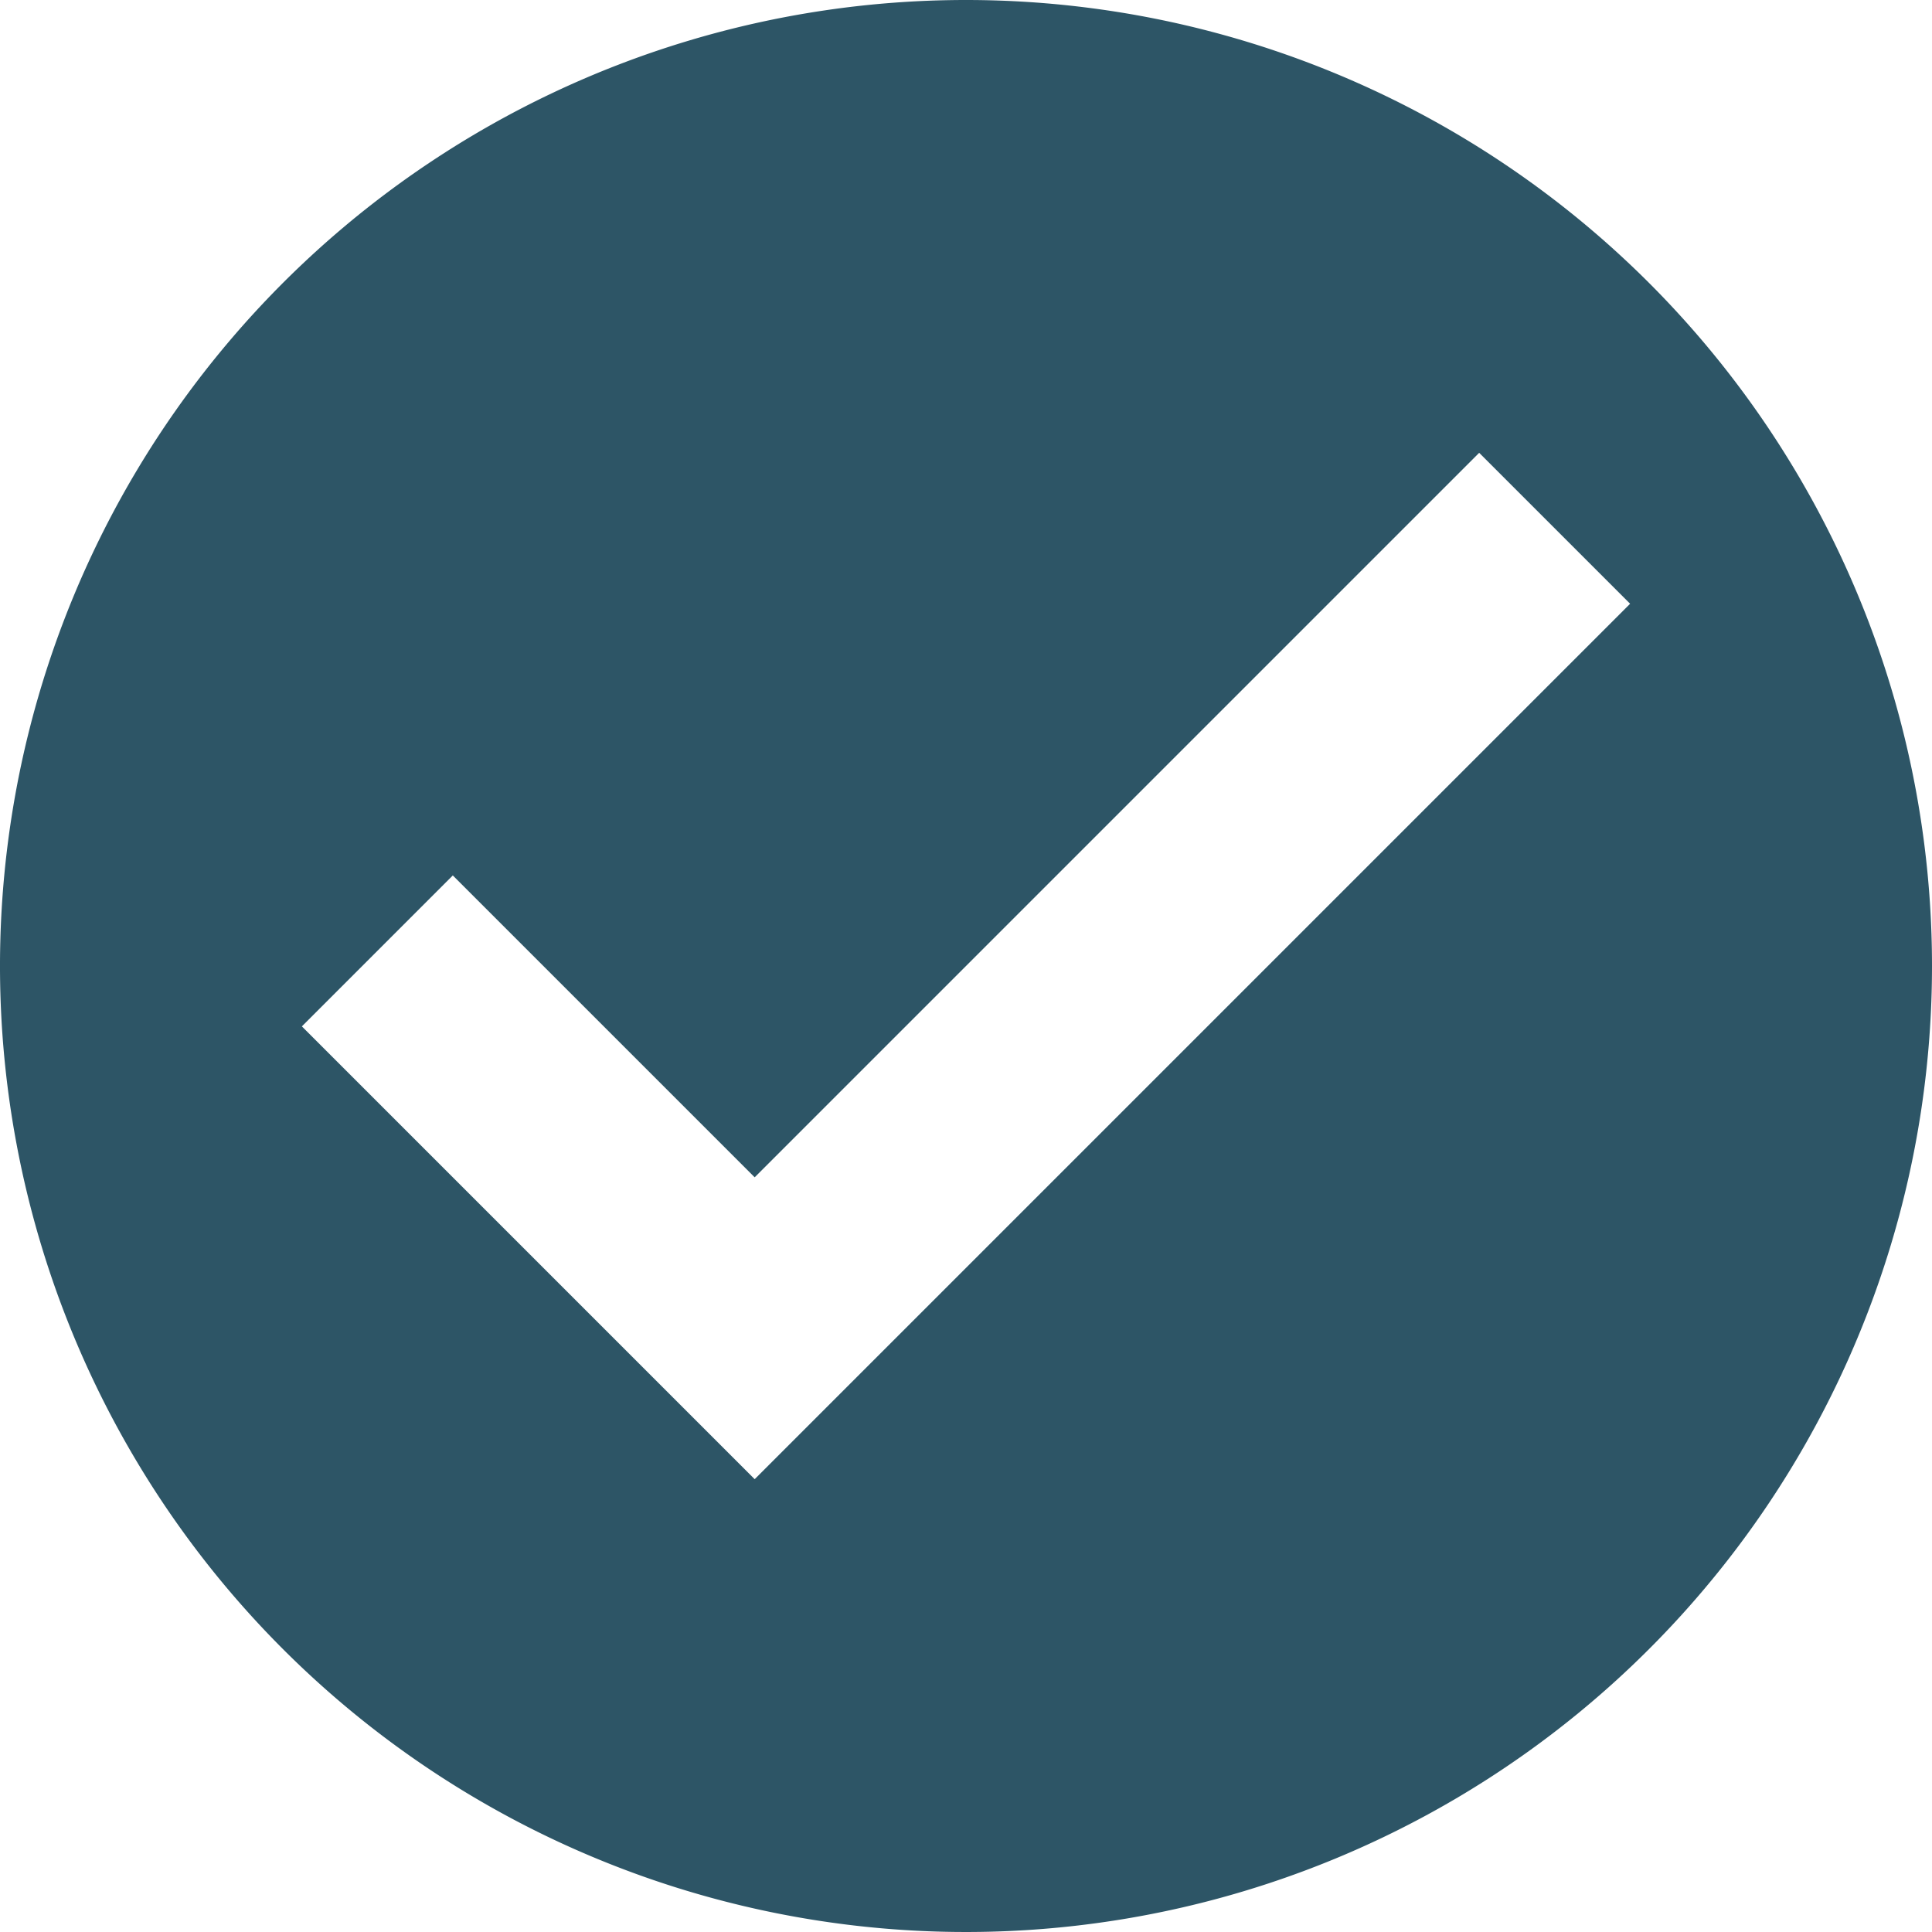 <svg xmlns="http://www.w3.org/2000/svg" width="16" height="16" viewBox="0 0 16 16">
  <path id="check_circle" d="M8,0a8,8,0,1,0,8,8A8,8,0,0,0,8,0ZM6.25,12.25,2.5,8.5,3.75,7.25l2.5,2.5,6-6L13.5,5Z" fill="#2d5566"/>
</svg>
